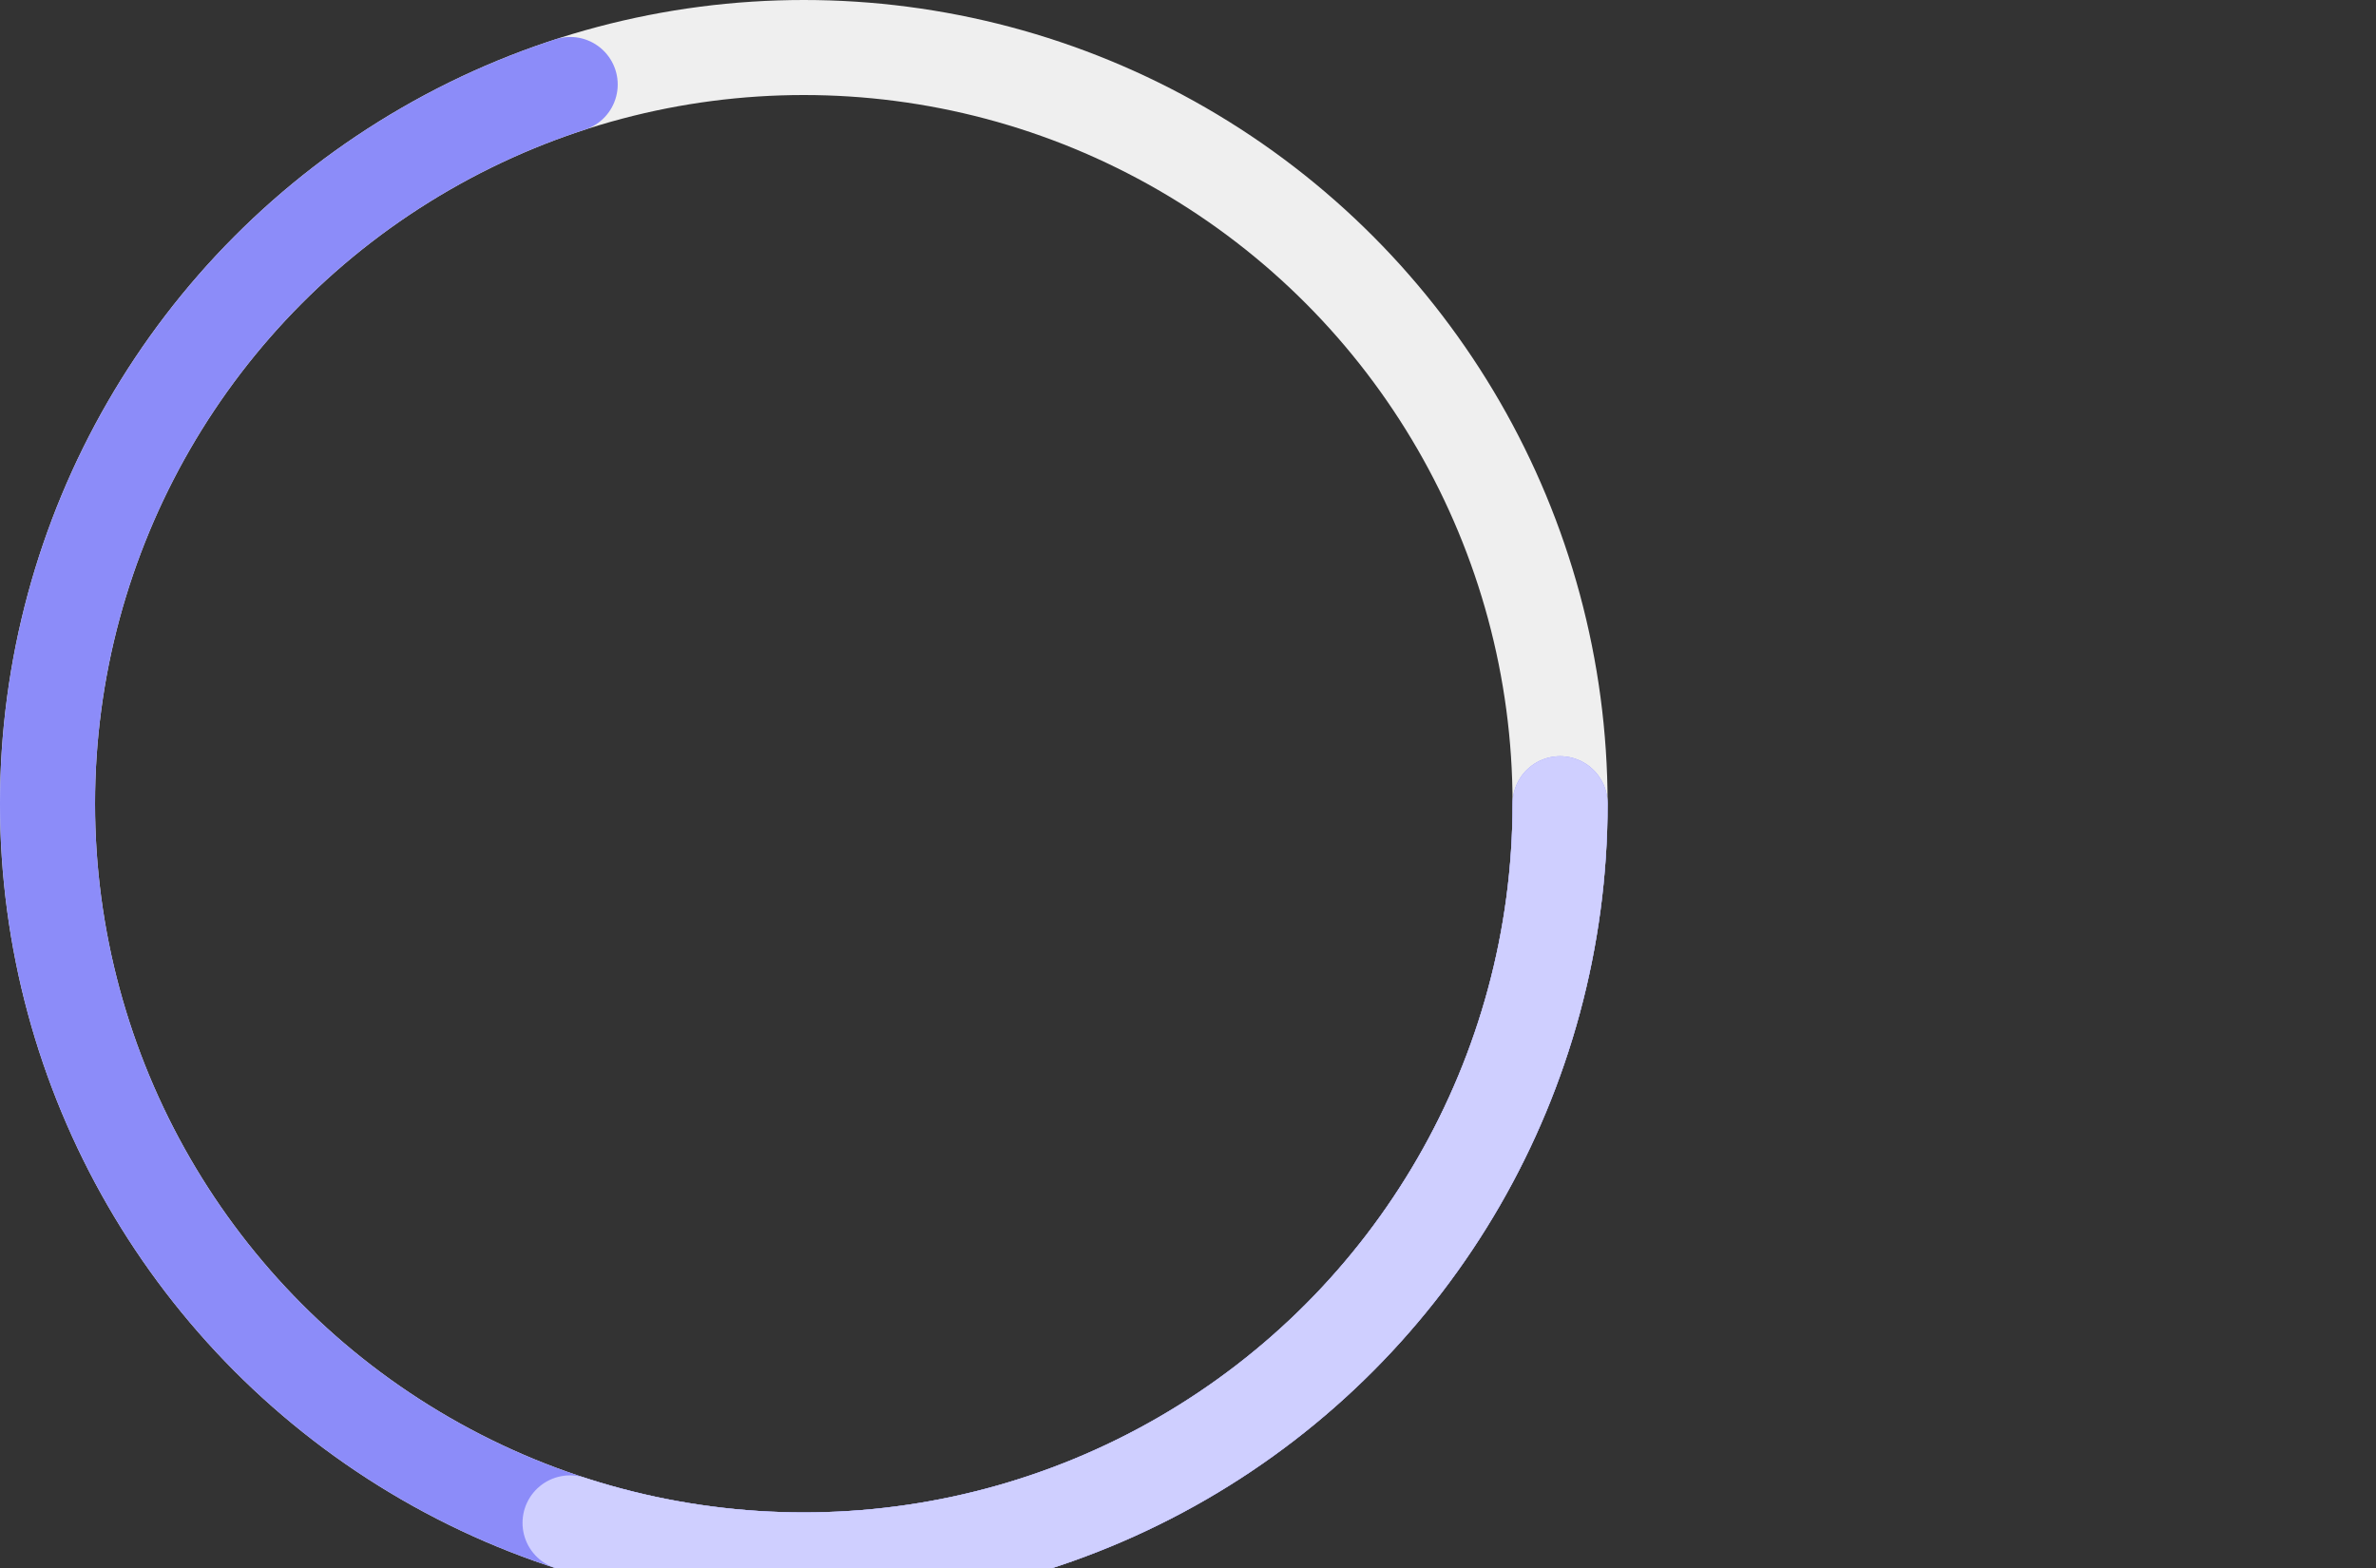 <svg class="circle-chart" viewbox="0 0 33.831 33.831" width="50"
                                        height="33" xmlns="http://www.w3.org/2000/svg">
                                        <rect width="100%" height="100%" fill="#333333" stroke="none"/>
                                        <circle class="circle-chart__background" stroke="#efefef" stroke-width="2"
                                            fill="none" cx="16.915" cy="16.915" r="15.915" />
                                        <circle class="circle-chart__circle" stroke="#8c8cf9" stroke-width="2"
                                            stroke-dasharray="70,100" stroke-linecap="round" fill="none"
                                            cx="16.915" cy="16.915" r="15.915" />
                                        <circle class="circle-chart__circle" stroke="#cfcfff" stroke-width="2"
                                            stroke-dasharray="30,100" stroke-linecap="round" fill="none"
                                            cx="16.915" cy="16.915" r="15.915" />
                                        <g class="circle-chart__info"></g>
                                    </svg>